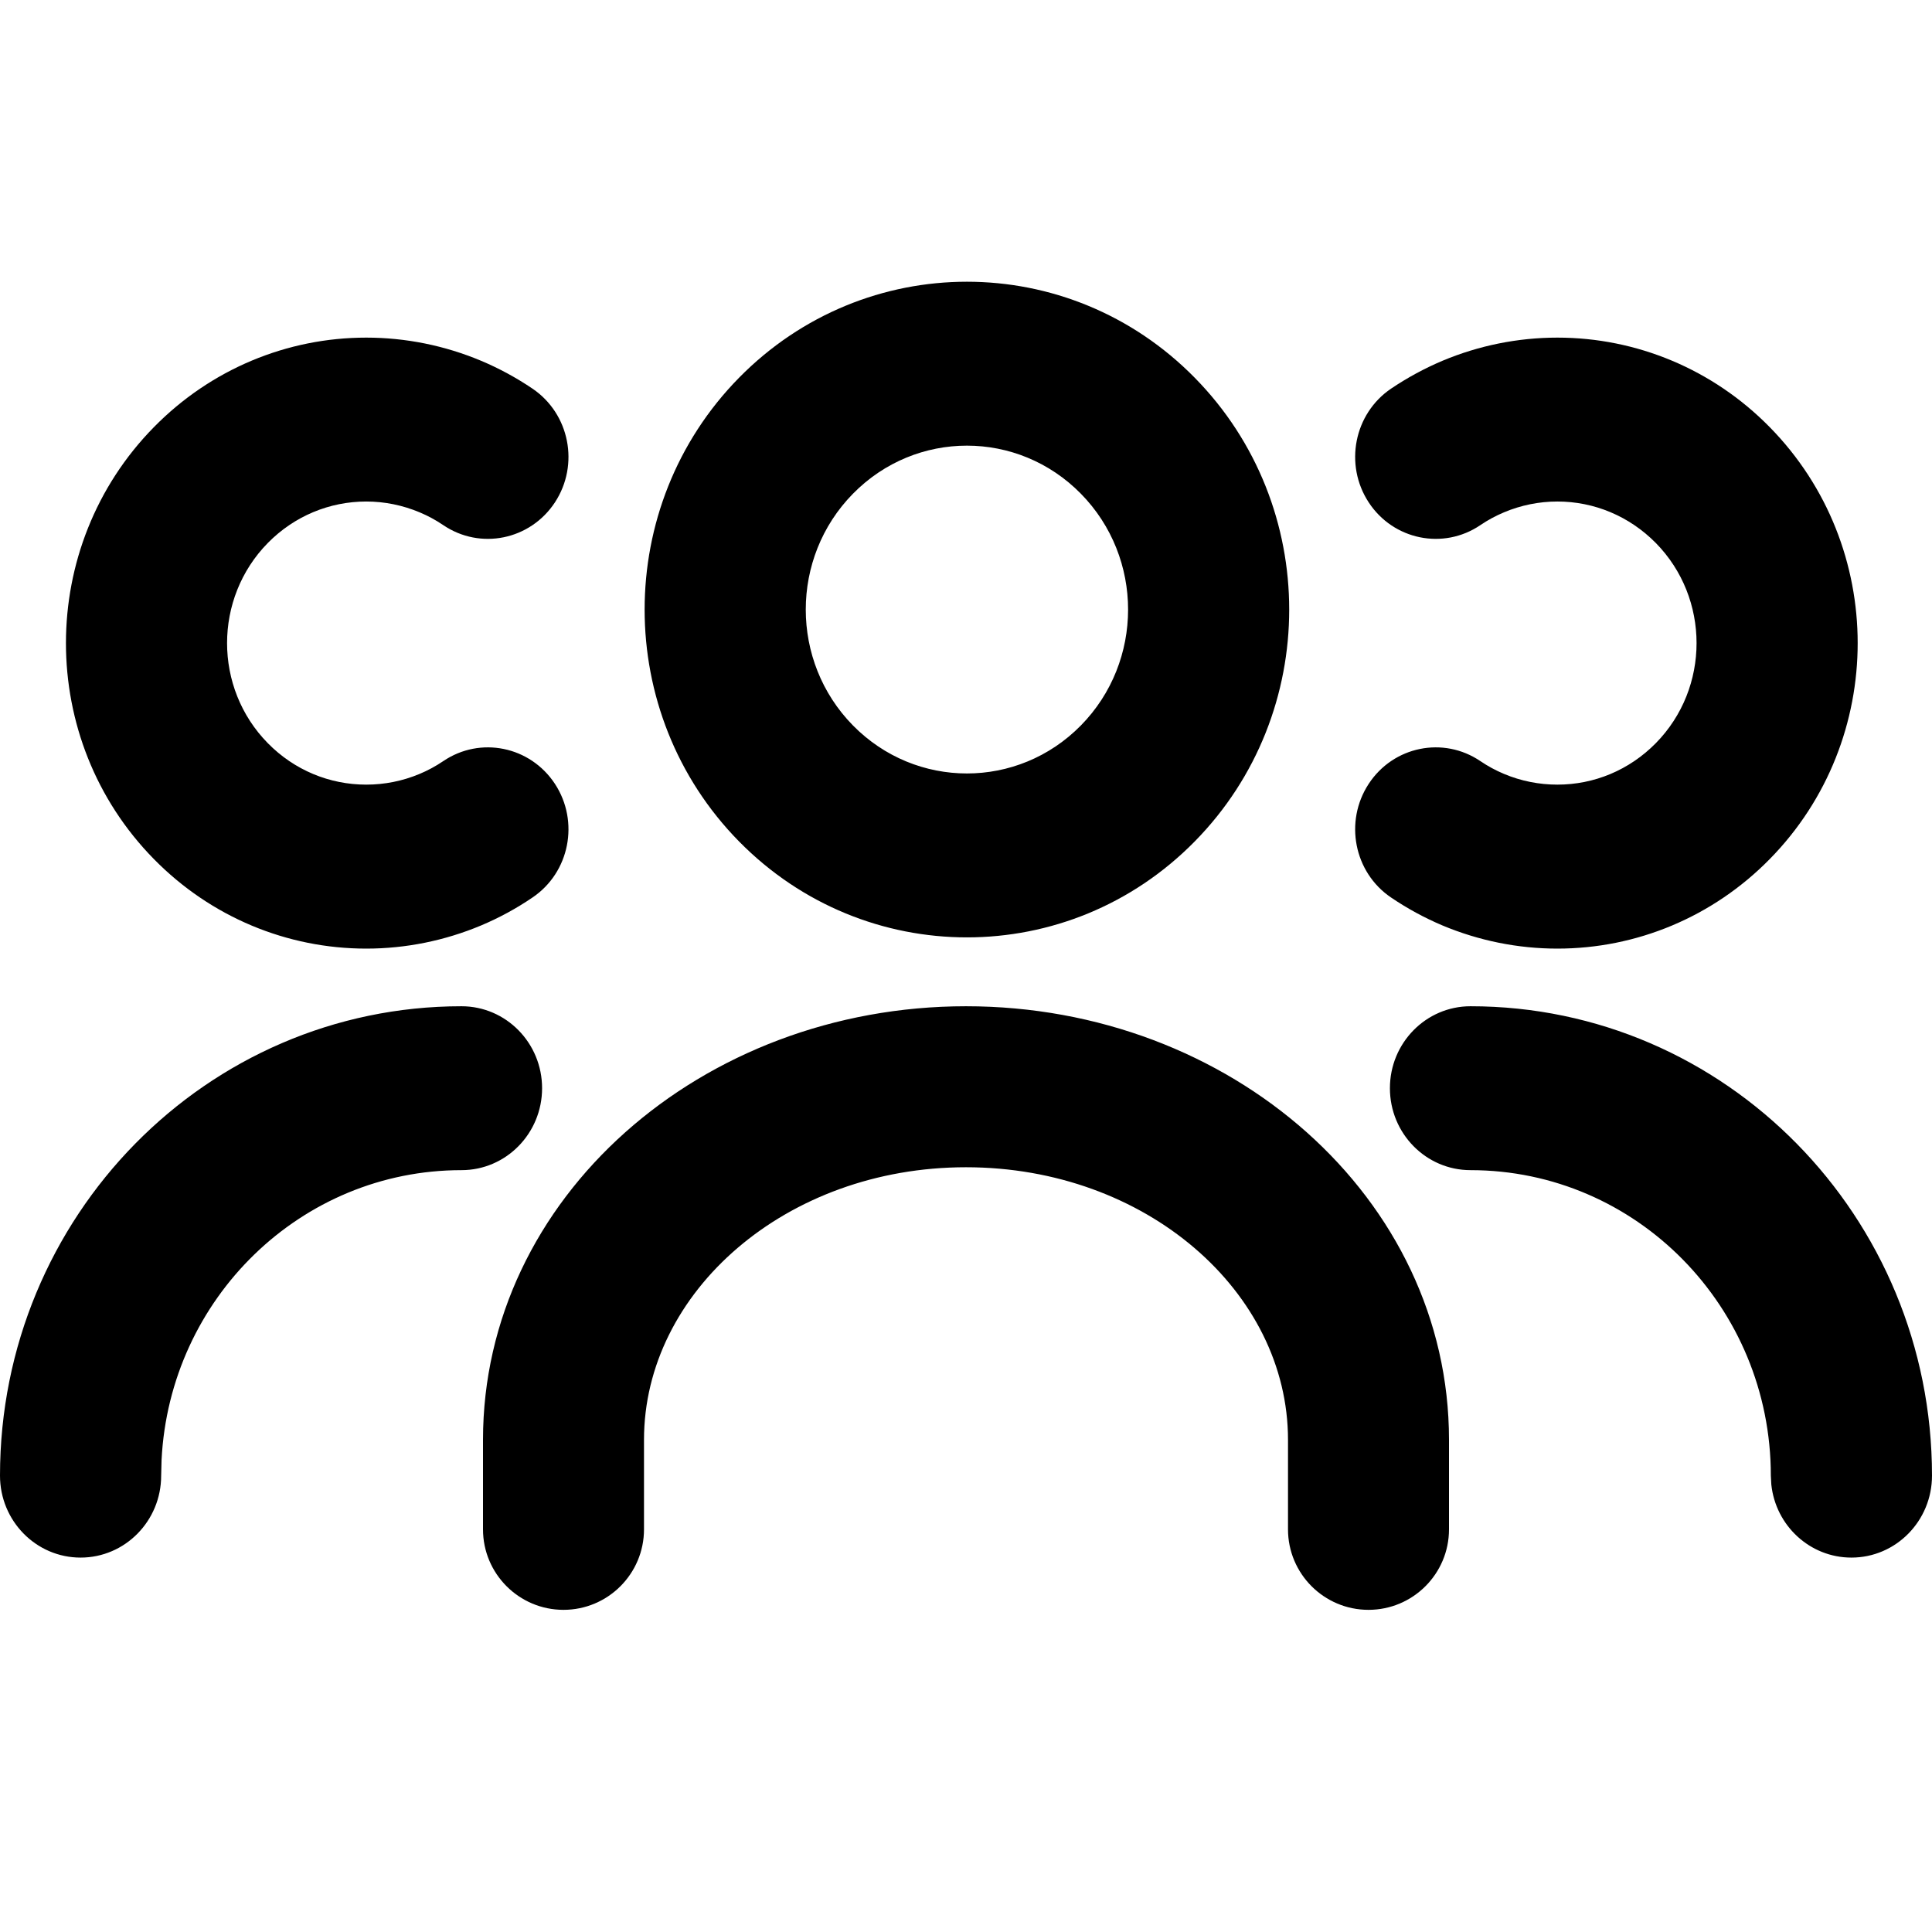 <?xml version="1.0" encoding="UTF-8"?>
<svg width="24px" height="24px" viewBox="0 0 24 24" version="1.1" xmlns="http://www.w3.org/2000/svg" xmlns:xlink="http://www.w3.org/1999/xlink">
    <title>group-g</title>
    <g id="Icons" stroke="none" stroke-width="1" fill="none" fill-rule="evenodd">
        <g transform="translate(-1774, -74)" fill="#000000" fill-rule="nonzero" id="Shape">
            <path d="M1786,86.5 C1789.287,86.5 1792,88.88 1792,91.886 L1792,92.998 C1792,93.55 1791.552,93.998 1791,93.998 C1790.448,93.998 1790,93.55 1790,92.998 L1790,91.886 C1790,90.047 1788.236,88.5 1786,88.5 C1783.764,88.5 1782,90.047 1782,91.886 L1782,92.998 C1782,93.55 1781.552,93.998 1781,93.998 C1780.448,93.998 1780,93.55 1780,92.998 L1780,91.886 C1780,88.88 1782.713,86.5 1786,86.5 Z M1792.267,86.5 C1795.433,86.5 1798,89.111 1798,92.331 C1798,92.893 1797.552,93.349 1796.999,93.349 C1796.483,93.349 1796.058,92.952 1796.004,92.442 L1795.998,92.331 C1795.998,90.235 1794.328,88.536 1792.267,88.536 C1791.714,88.536 1791.266,88.08 1791.266,87.518 C1791.266,86.956 1791.714,86.5 1792.267,86.5 Z M1779.733,86.5 C1780.286,86.5 1780.734,86.956 1780.734,87.518 C1780.734,88.08 1780.286,88.536 1779.733,88.536 C1777.737,88.536 1776.107,90.131 1776.007,92.136 L1776.002,92.331 C1776.002,92.893 1775.554,93.349 1775.001,93.349 C1774.448,93.349 1774,92.893 1774,92.331 C1774,89.111 1776.567,86.5 1779.733,86.5 Z M1793.346,78.194 C1794.328,78.194 1795.276,78.585 1795.984,79.306 C1797.441,80.788 1797.441,83.19 1795.984,84.672 C1795.276,85.393 1794.328,85.784 1793.346,85.784 C1792.857,85.784 1792.371,85.686 1791.918,85.496 C1791.696,85.402 1791.482,85.286 1791.28,85.149 C1790.82,84.838 1790.696,84.206 1791.002,83.738 C1791.308,83.27 1791.93,83.143 1792.39,83.455 C1792.483,83.518 1792.581,83.571 1792.684,83.614 C1792.893,83.702 1793.119,83.747 1793.346,83.747 C1793.803,83.747 1794.239,83.567 1794.569,83.232 C1795.244,82.546 1795.244,81.432 1794.569,80.745 C1794.239,80.411 1793.803,80.23 1793.346,80.23 C1793.119,80.23 1792.893,80.276 1792.684,80.364 C1792.581,80.407 1792.483,80.46 1792.39,80.523 C1791.93,80.835 1791.308,80.708 1791.002,80.24 C1790.696,79.772 1790.82,79.14 1791.28,78.828 C1791.482,78.692 1791.696,78.576 1791.918,78.482 C1792.371,78.292 1792.857,78.194 1793.346,78.194 Z M1778.55,78.194 C1779.039,78.194 1779.524,78.292 1779.977,78.482 C1780.2,78.576 1780.414,78.692 1780.615,78.828 C1781.076,79.14 1781.2,79.772 1780.894,80.24 C1780.587,80.708 1779.966,80.835 1779.506,80.523 C1779.413,80.46 1779.315,80.407 1779.212,80.364 C1779.002,80.276 1778.777,80.23 1778.55,80.23 C1778.093,80.23 1777.656,80.411 1777.327,80.745 C1776.652,81.432 1776.652,82.546 1777.327,83.232 C1777.656,83.567 1778.093,83.747 1778.55,83.747 C1778.777,83.747 1779.002,83.702 1779.212,83.614 C1779.315,83.571 1779.413,83.518 1779.506,83.455 C1779.966,83.143 1780.587,83.27 1780.894,83.738 C1781.2,84.206 1781.076,84.838 1780.615,85.149 C1780.414,85.286 1780.2,85.402 1779.977,85.496 C1779.524,85.686 1779.039,85.784 1778.55,85.784 C1777.567,85.784 1776.62,85.393 1775.912,84.672 C1774.455,83.19 1774.455,80.788 1775.912,79.306 C1776.62,78.585 1777.567,78.194 1778.55,78.194 Z M1788.842,78.693 C1790.406,80.283 1790.406,82.862 1788.842,84.452 C1787.279,86.042 1784.744,86.042 1783.18,84.452 C1781.617,82.862 1781.617,80.283 1783.18,78.693 C1784.744,77.102 1787.279,77.102 1788.842,78.693 Z M1784.596,80.133 C1783.814,80.928 1783.814,82.217 1784.596,83.012 C1785.378,83.807 1786.645,83.807 1787.427,83.012 C1788.209,82.217 1788.209,80.928 1787.427,80.133 C1786.645,79.337 1785.378,79.337 1784.596,80.133 Z"></path>
        </g>
    </g>
</svg>